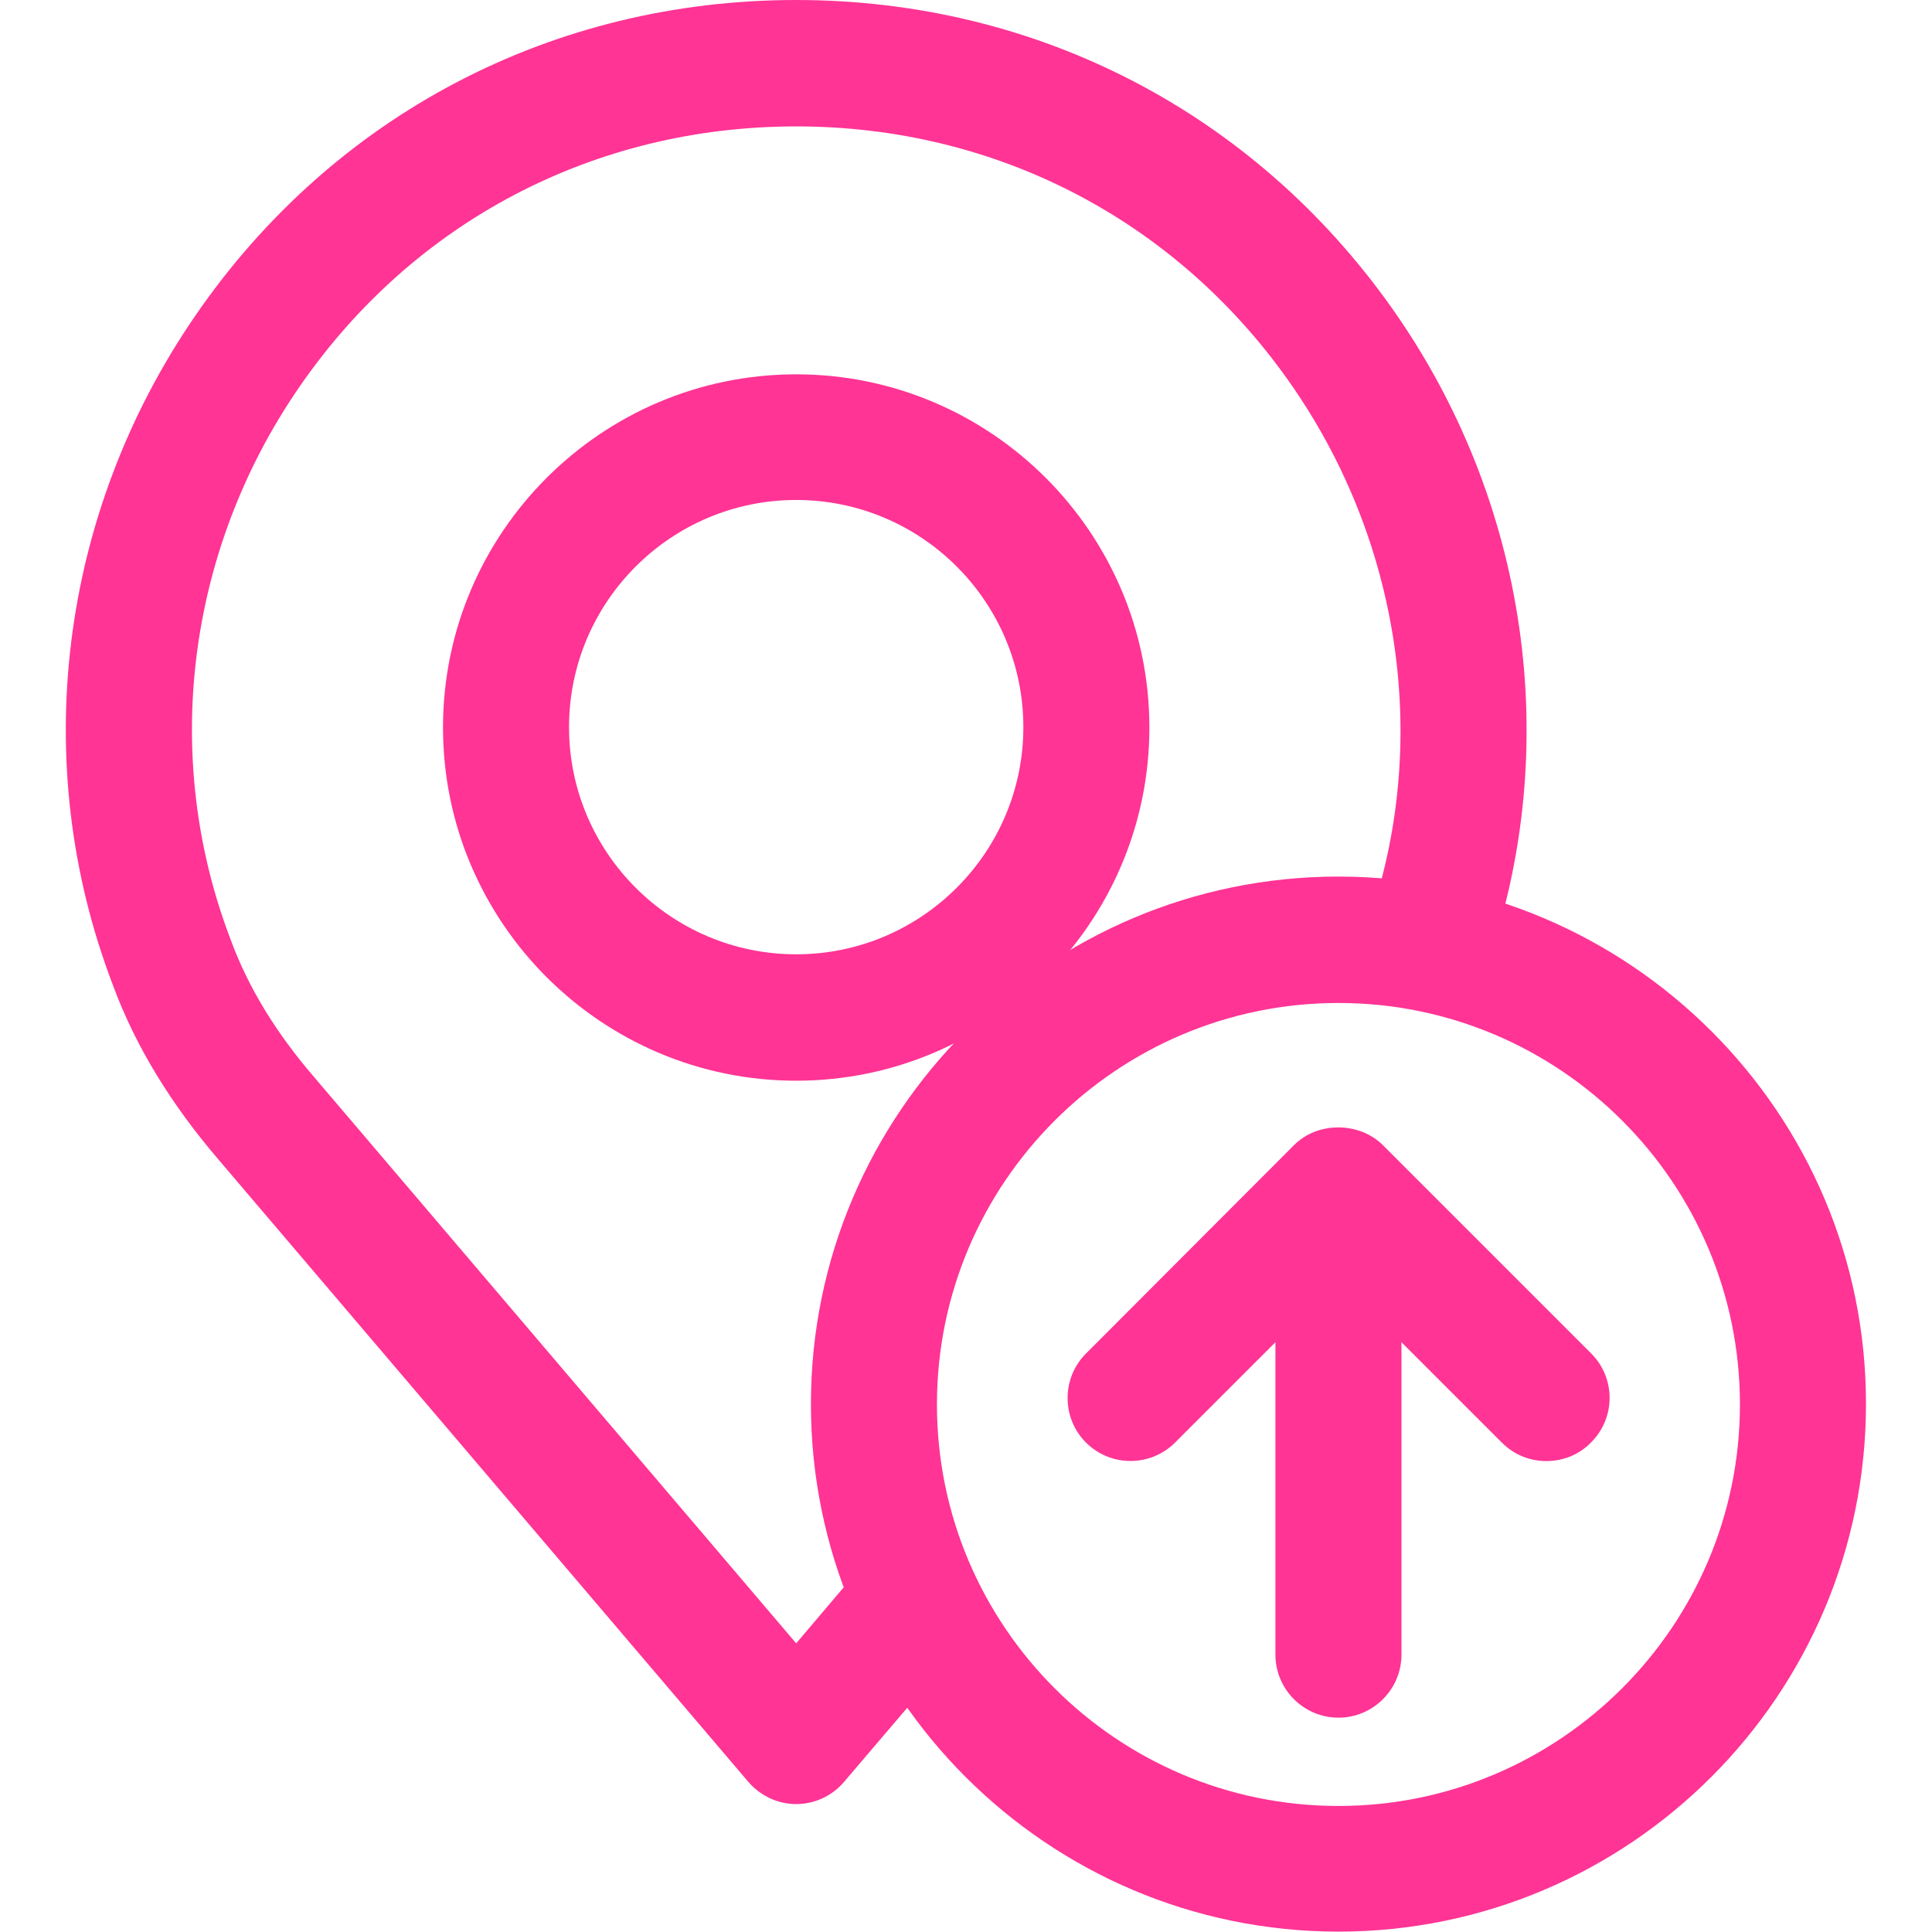 <svg version="1.1" id="Capa_1" xmlns="http://www.w3.org/2000/svg" x="0" y="0" viewBox="0 0 512 512" xml:space="preserve"><style>.st0{fill:#ff3495}</style><path class="st0" d="M368.7 81.4C332 29.7 274.6 0 211 0 146.4 0 88.3 30.5 51.8 83.6 15.6 136.2 7.5 202.5 29.9 261c5.9 16.1 15.4 31.6 28 46.3l140.4 164.9c3.2 3.7 7.8 5.9 12.7 5.9s9.6-2.2 12.7-5.9l31.8-37.3-25.5-21.8-19 22.4-127.7-150c-10.1-11.7-17.5-23.8-22.1-36.3C42.6 200.8 49.4 146 79.3 102.6c30.2-43.9 78.2-69.1 131.7-69.1 52.6 0 100.1 24.5 130.4 67.3 30 42.4 37.9 96.4 21 144.4l31.5 11.1C414.4 198 405 132.6 368.7 81.4z"/><path class="st0" d="M211 99.2c-51.6 0-93.6 42-93.6 93.6s42 93.6 93.6 93.6 93.6-42 93.6-93.6-42-93.6-93.6-93.6zm0 153.7c-33.2 0-60.2-27-60.2-60.2s27-60.2 60.2-60.2 60.2 27 60.2 60.2-27 60.2-60.2 60.2z"/><path class="st0" d="M354.7 232.3c-77.1 0-139.8 62.7-139.8 139.8s62.7 139.8 139.8 139.8 139.8-62.7 139.8-139.8c.1-77.1-62.7-139.8-139.8-139.8zm0 246.3c-58.7 0-106.4-47.7-106.4-106.4S296 265.8 354.7 265.8s106.4 47.7 106.4 106.4c0 58.6-47.7 106.4-106.4 106.4z"/><path class="st0" d="M354.7 300.3c-9.2 0-16.7 7.5-16.7 16.7v121.5c0 9.2 7.5 16.7 16.7 16.7s16.7-7.5 16.7-16.7V317c0-9.2-7.4-16.7-16.7-16.7z"/><path class="st0" d="M421.7 358.7l-55.2-55.2c-6.3-6.3-17.4-6.3-23.6 0l-55.1 55.2c-6.5 6.5-6.5 17.1 0 23.6s17.1 6.5 23.6 0l43.3-43.3 43.3 43.3c3.3 3.3 7.5 4.9 11.8 4.9s8.6-1.6 11.8-4.9c6.6-6.5 6.6-17.1.1-23.6z"/></svg>